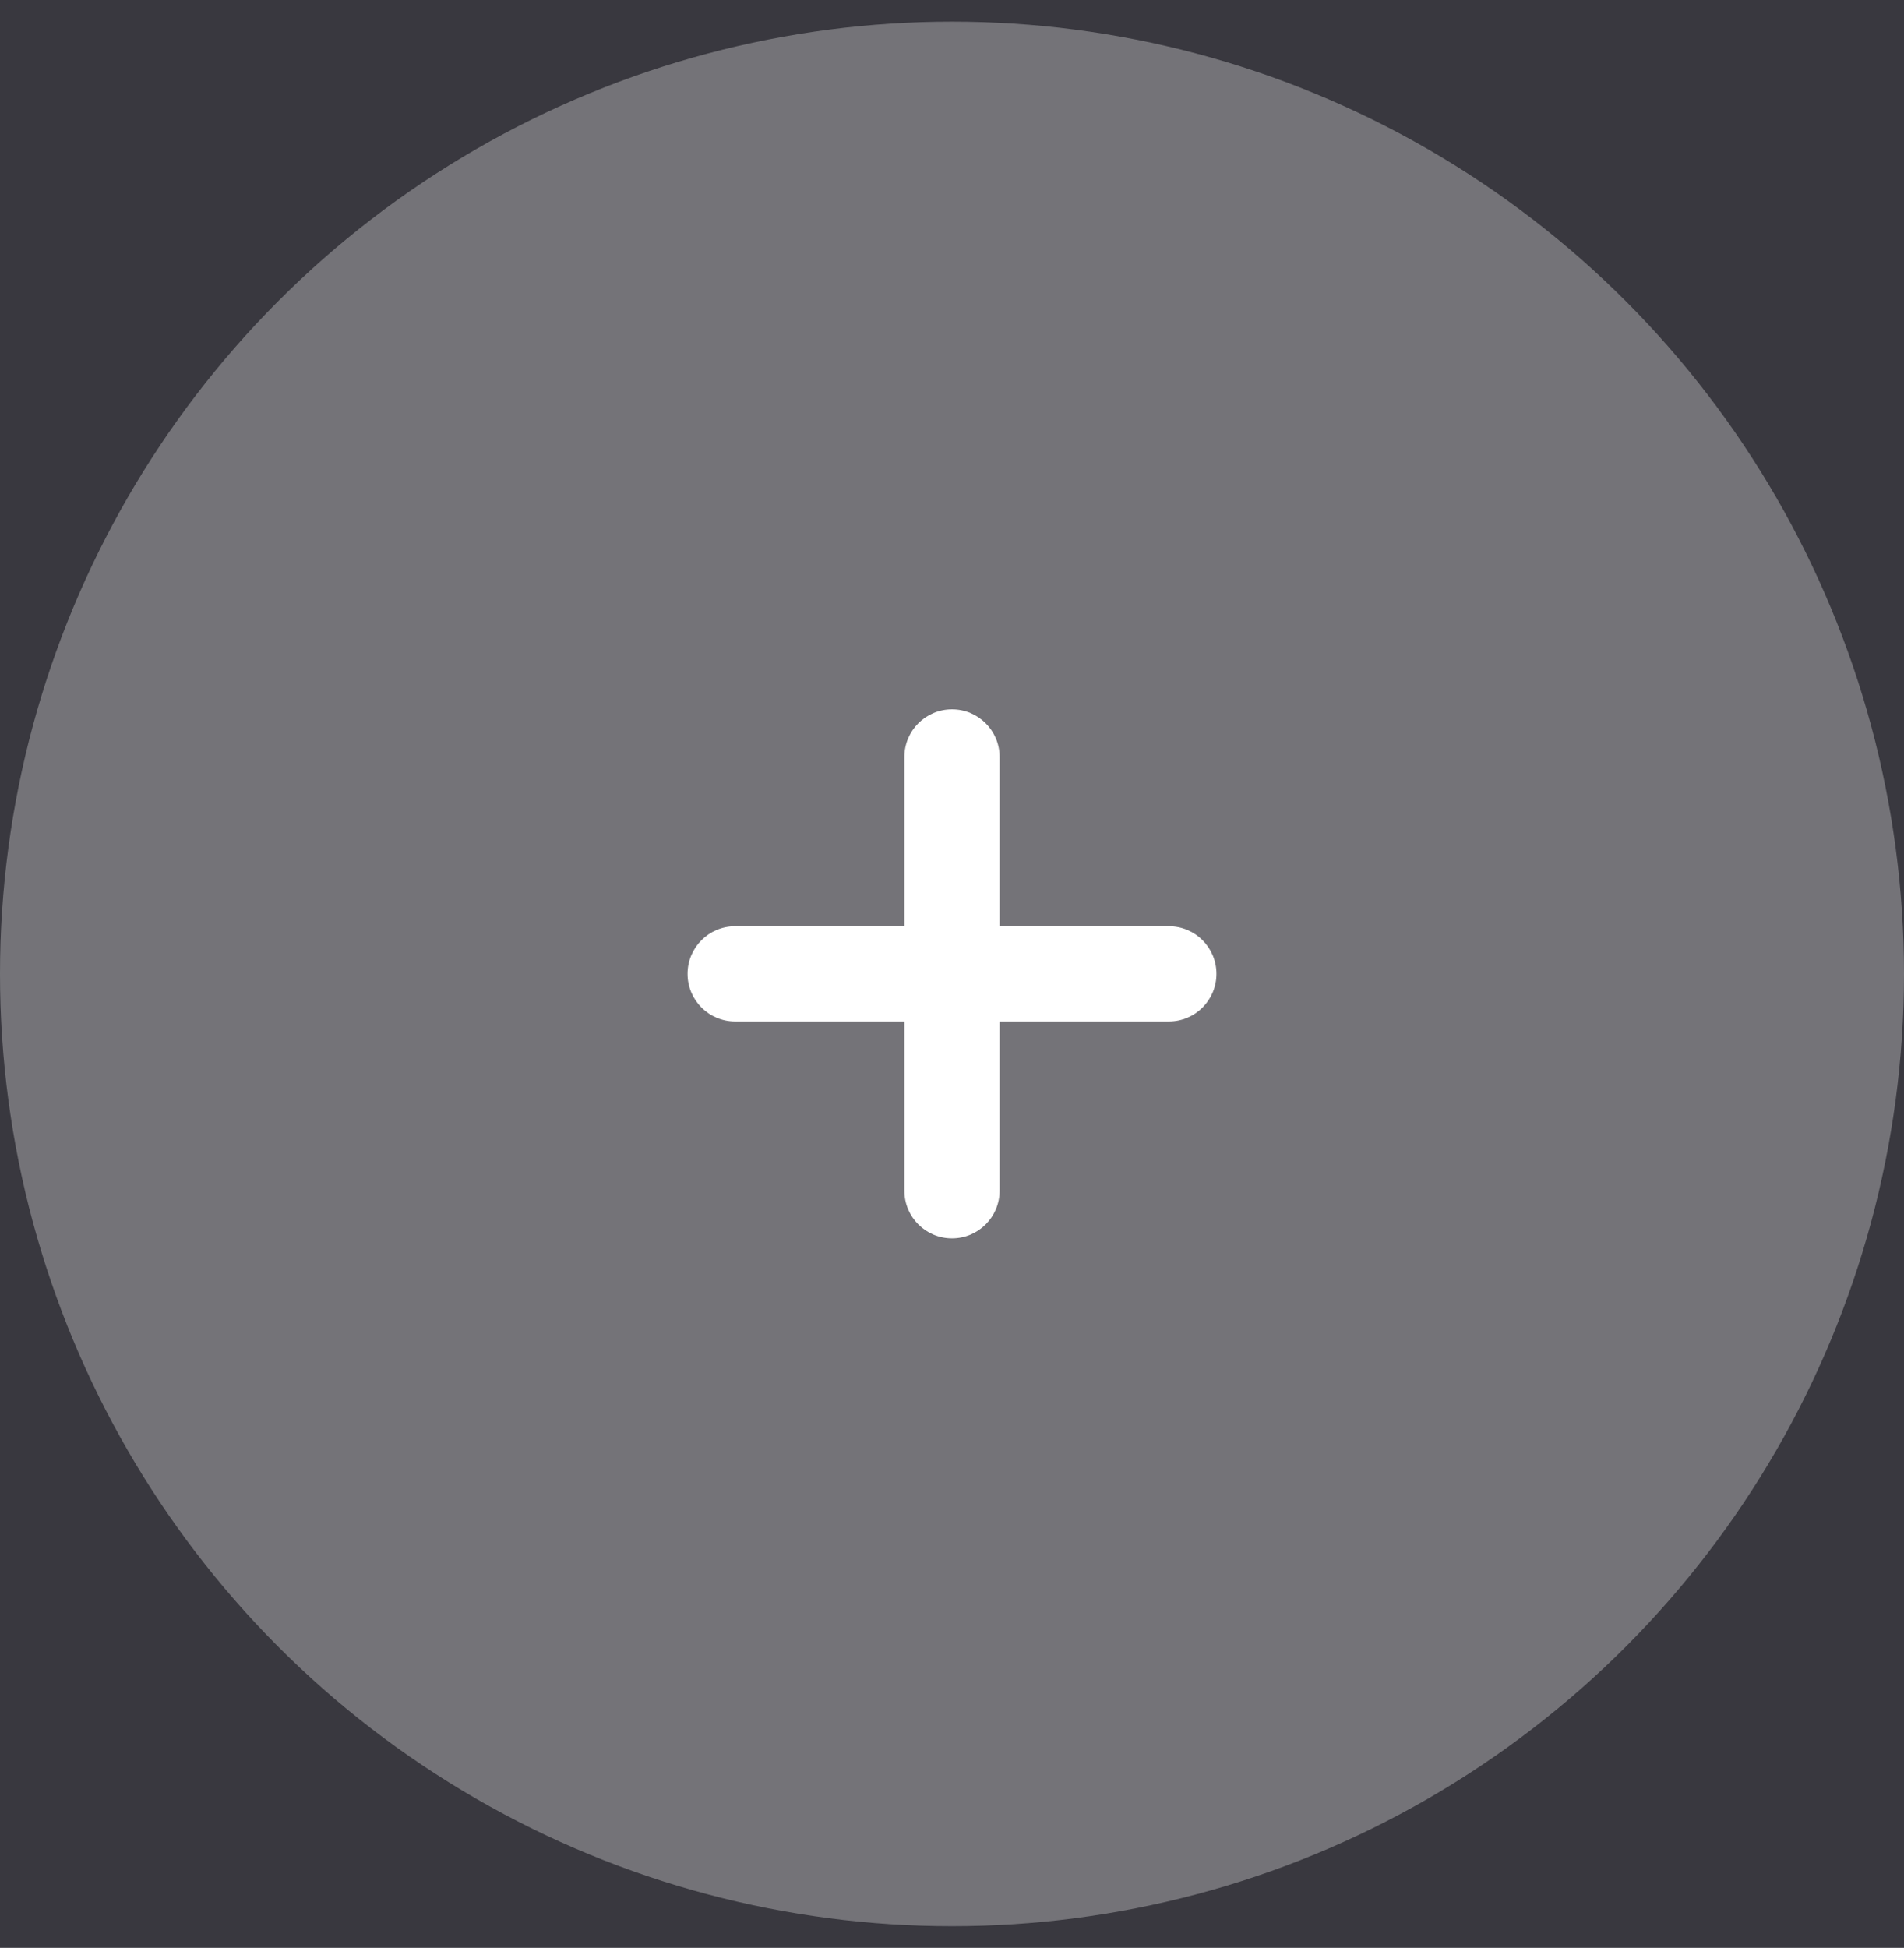 <svg width="44px" height="45px" viewBox="0 0 44 45" version="1.1" xmlns="http://www.w3.org/2000/svg" xmlns:xlink="http://www.w3.org/1999/xlink">
    <defs>
        <circle id="path-1" cx="22" cy="22" r="22"></circle>
    </defs>
    <g id="添加站点" stroke="none" stroke-width="1" fill="none" fill-rule="evenodd">
        <g id="默认状态" transform="translate(-16, -154)">
            <rect fill="#39383F" x="0" y="0" width="950" height="566"></rect>
            <g id="sidebar" transform="translate(-34, -36)">
                <g id="sidebarItems" transform="translate(50, 78)">
                    <g id="sideBarItem/--addButton" transform="translate(0, 112.5)">
                        <mask id="mask-2" fill="white">
                            <use xlink:href="#path-1"></use>
                        </mask>
                        <use id="colorBg" fill-opacity="0.3" fill="#FFFFFF" fill-rule="evenodd" xlink:href="#path-1"></use>
                        <g id="generallcon/--add" mask="url(#mask-2)" fill="#FFFFFF" fill-rule="evenodd">
                            <g transform="translate(14.5, 14.498)" id="icon--add">
                                <path d="M7.5,1.389 C8.108,1.389 8.6,1.881 8.6,2.489 L8.6,6.4 L12.511,6.4 C13.119,6.4 13.611,6.892 13.611,7.5 C13.611,8.108 13.119,8.6 12.511,8.6 L8.6,8.6 L8.6,12.511 C8.6,13.119 8.108,13.611 7.5,13.611 C6.892,13.611 6.4,13.119 6.4,12.511 L6.4,8.6 L2.489,8.6 C1.881,8.6 1.389,8.108 1.389,7.5 C1.389,6.892 1.881,6.4 2.489,6.4 L6.4,6.4 L6.4,2.489 C6.4,1.881 6.892,1.389 7.5,1.389 Z"></path>
                            </g>
                        </g>
                    </g>
                </g>
            </g>
        </g>
    </g>
</svg>
